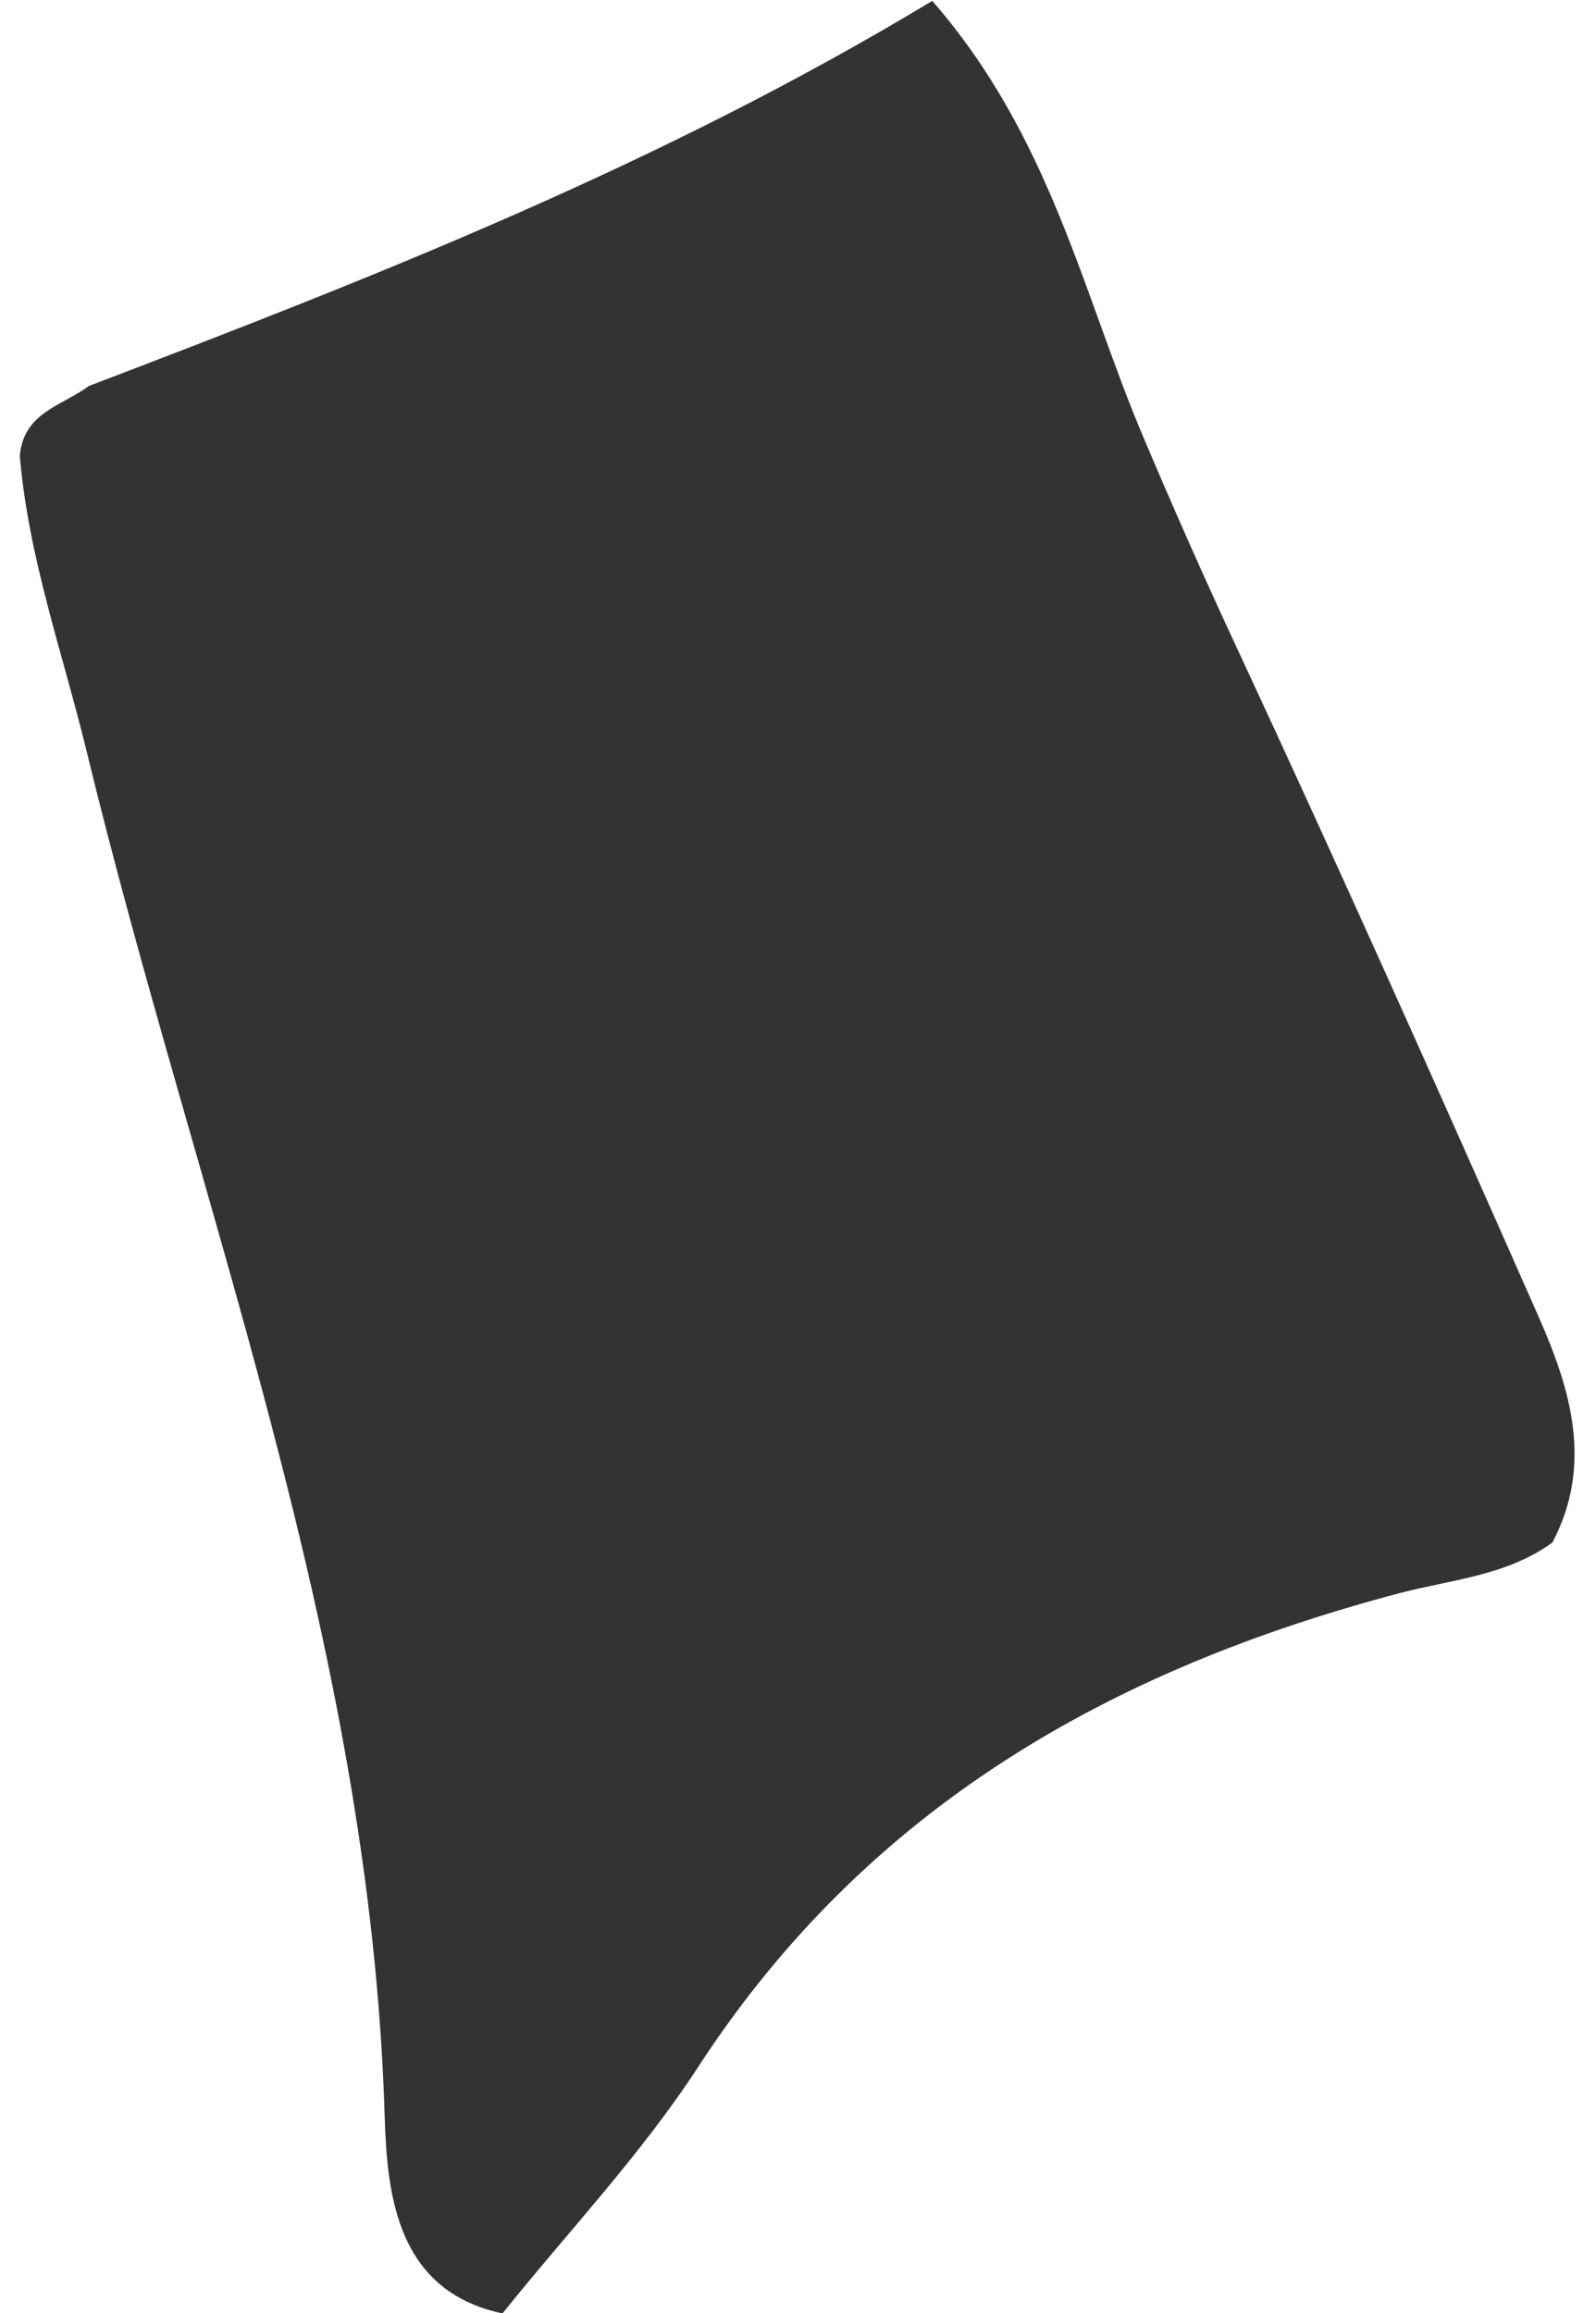 <svg xmlns="http://www.w3.org/2000/svg" width="49" height="71" viewBox="0 0 49 71" fill="none"><path d="M15.424 71.004C12.164 70.307 11.883 67.342 11.809 64.92C11.364 50.332 6.025 36.931 2.66 23.06C1.927 20.047 0.87 17.118 0.608 13.988C0.725 12.647 1.919 12.457 2.722 11.849C11.54 8.488 20.323 5.037 28.622 0.027C32.257 4.195 33.255 9.047 35.084 13.372C36.008 15.559 36.964 17.718 37.966 19.868C41.133 26.672 44.198 33.529 47.233 40.402C48.212 42.617 48.929 44.938 47.662 47.343C46.246 48.372 44.538 48.481 42.947 48.903C34.187 51.223 26.664 55.407 21.438 63.434C19.683 66.131 17.445 68.488 15.428 71.004H15.424Z" fill="#333333"></path></svg>
